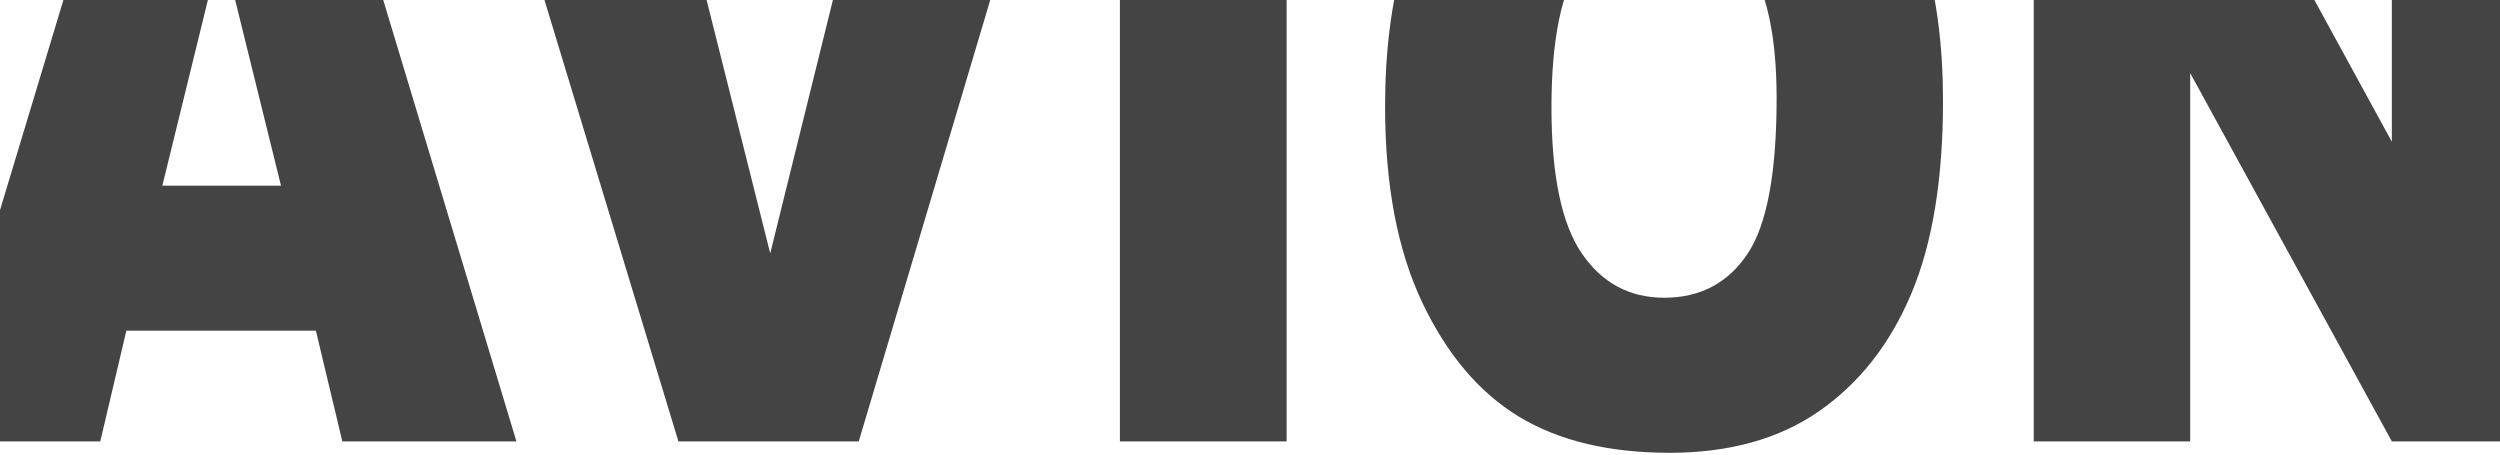 <svg xmlns="http://www.w3.org/2000/svg" viewBox="0 0 264 48" fill="#444" fill-rule="nonzero" stroke-linejoin="round" stroke-miterlimit="2" xmlns:v="https://vecta.io/nano"><path d="M33.357 34.918H13.343l-2.754 11.691H-7.369l21.371-70.818h19.161l21.371 70.818H36.15l-2.793-11.691zm-3.685-15.313L23.389-5.852l-6.245 25.457h12.528zm20.479-43.814h18.385l12.8 50.964 12.606-50.964h17.842l-21.1 70.818H71.639L50.151-24.209zm68.11 0h17.609v70.817h-17.609zm28.004 35.457c0-11.561 2.586-20.562 7.757-27.003s12.373-9.661 21.604-9.661c9.464 0 16.756 3.164 21.876 9.492s7.68 15.192 7.68 26.593c0 8.276-1.119 15.063-3.355 20.361s-5.469 9.419-9.697 12.366-9.496 4.42-15.805 4.42c-6.413 0-11.721-1.272-15.922-3.816s-7.609-6.57-10.221-12.077-3.917-12.398-3.917-20.675zm17.57.097c0 7.149 1.067 12.286 3.2 15.41s5.036 4.685 8.708 4.685c3.775 0 6.697-1.529 8.766-4.589s3.102-8.55 3.102-16.472c0-6.667-1.079-11.538-3.238-14.613s-5.088-4.613-8.785-4.613c-3.543 0-6.387 1.562-8.533 4.685s-3.22 8.293-3.22 15.507zm50.927-35.554h16.407l21.41 39.177v-39.177h16.562v70.818h-16.562L231.285 7.722v38.887h-16.523v-70.818z"/></svg>